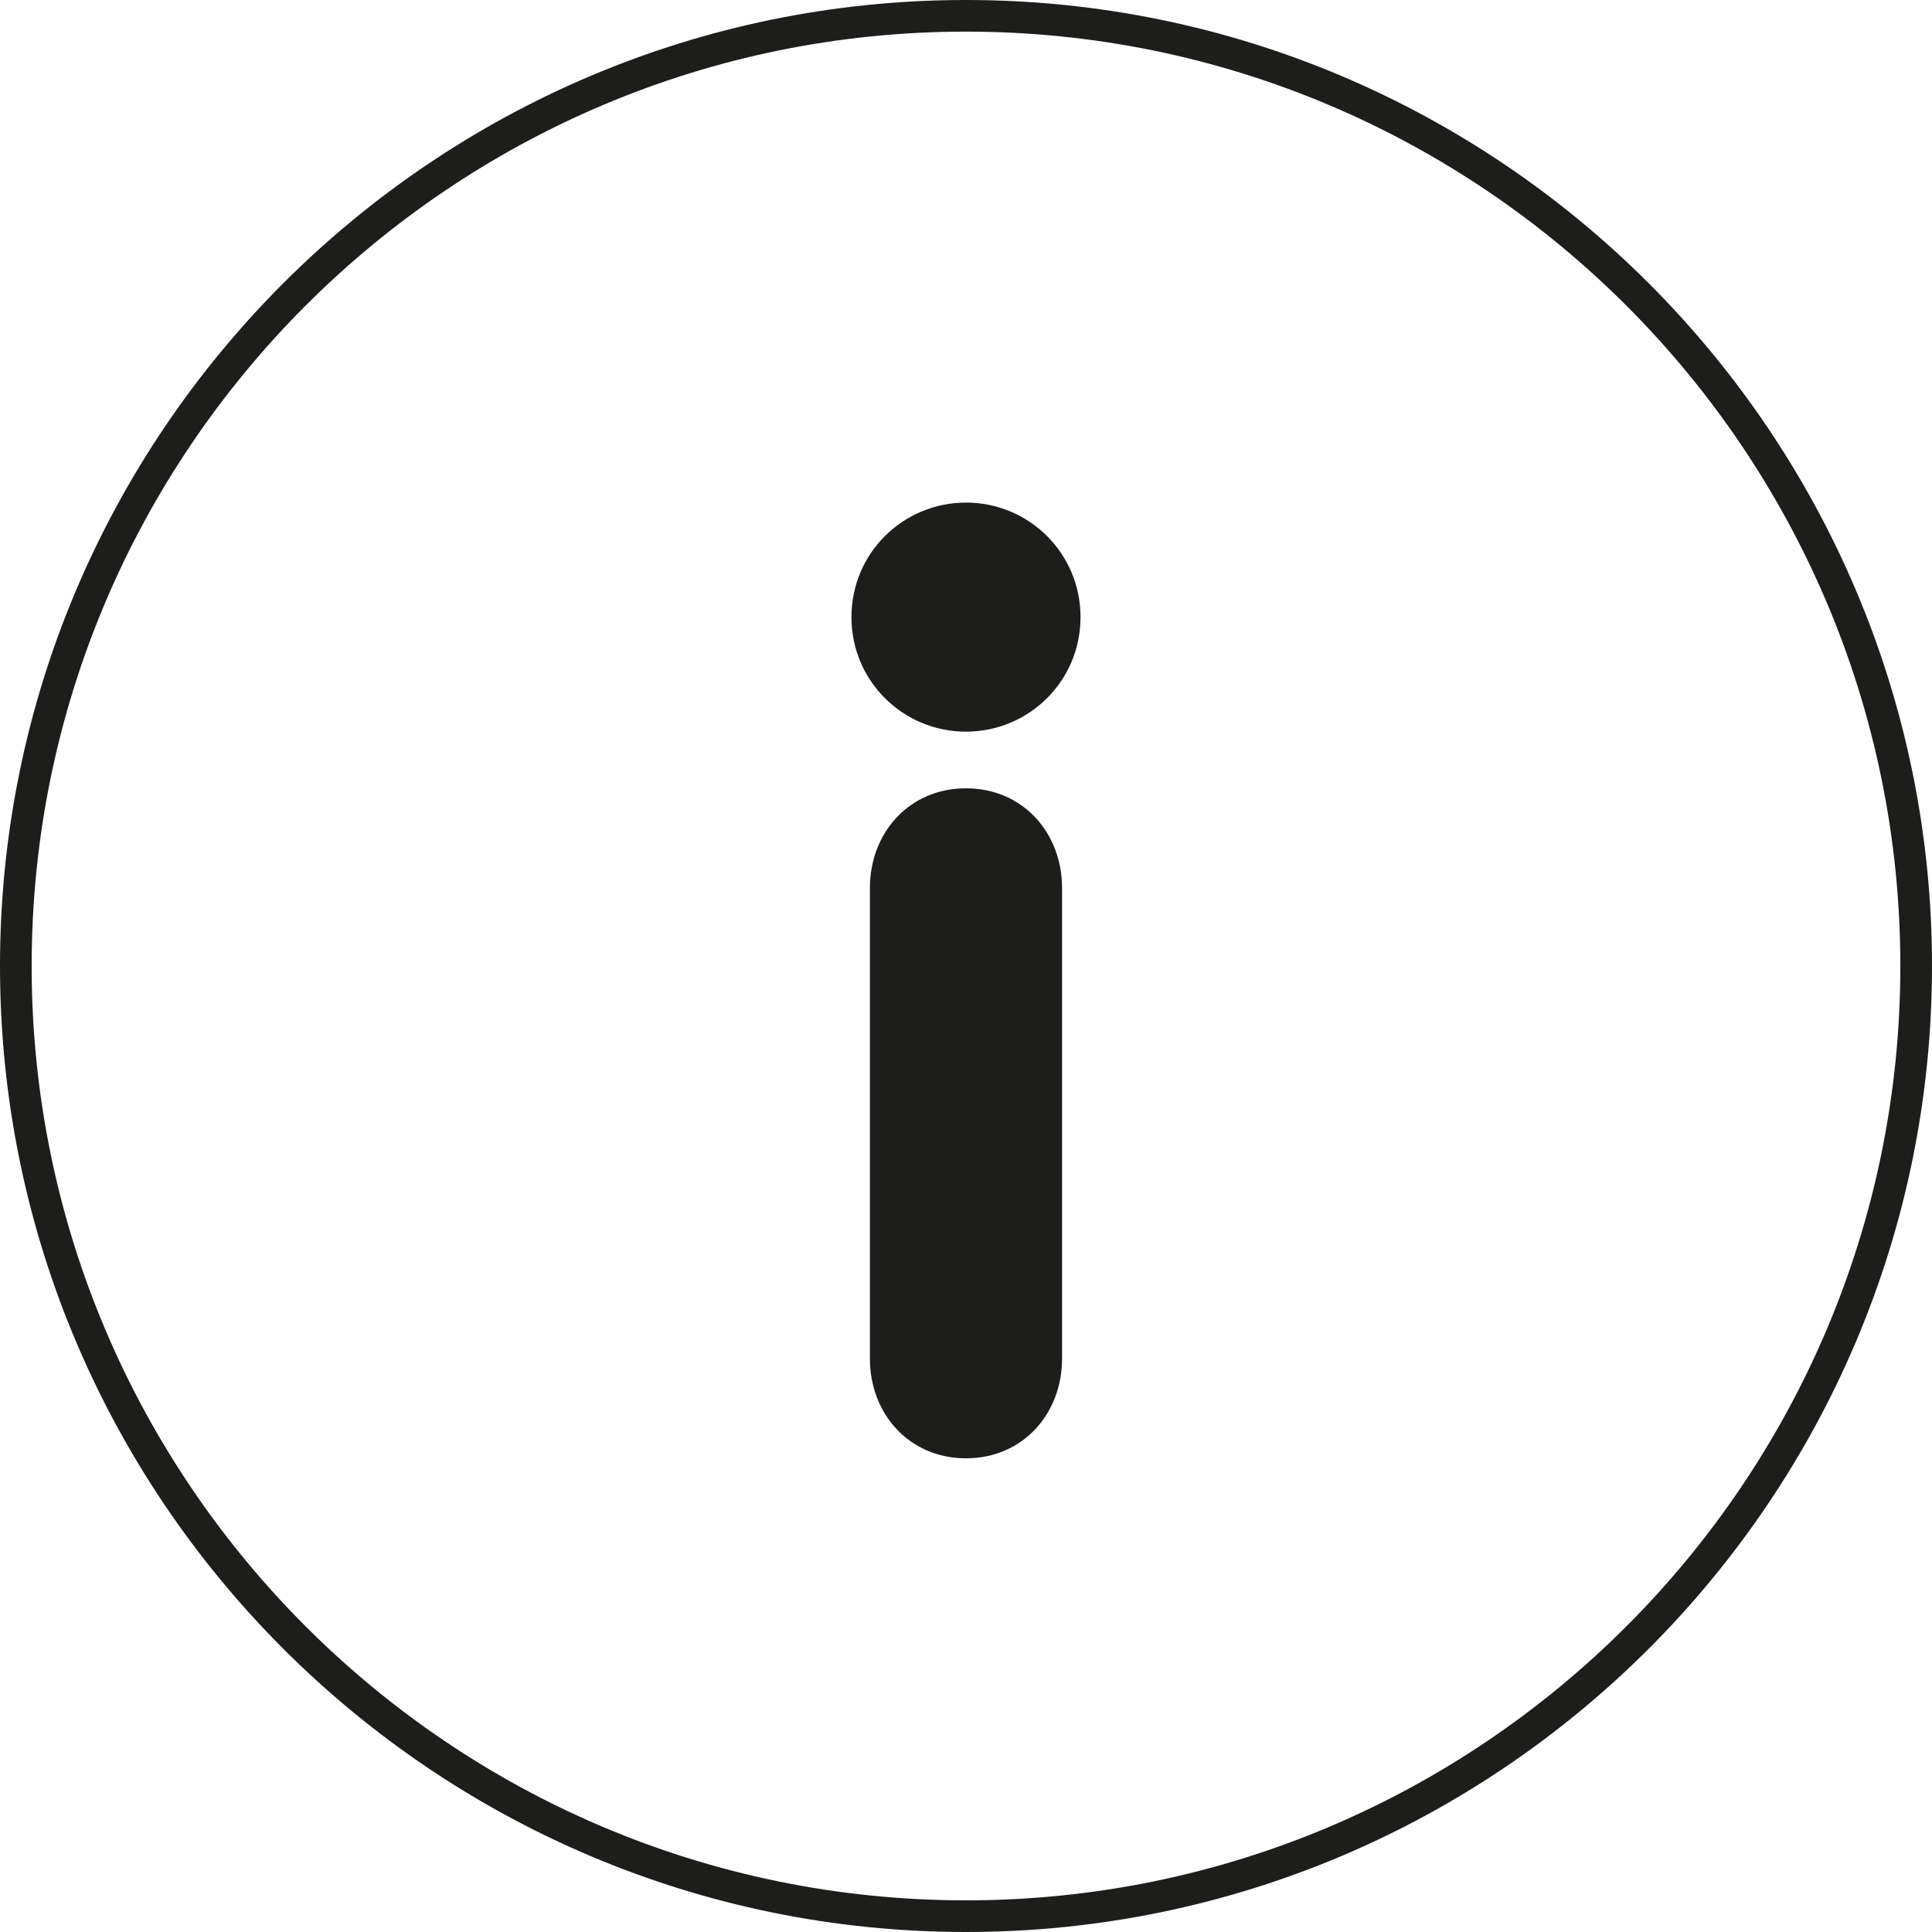 <?xml version="1.0" encoding="utf-8"?>
<!-- Generator: Adobe Illustrator 16.0.0, SVG Export Plug-In . SVG Version: 6.00 Build 0)  -->
<!DOCTYPE svg PUBLIC "-//W3C//DTD SVG 1.1//EN" "http://www.w3.org/Graphics/SVG/1.1/DTD/svg11.dtd">
<svg version="1.1" id="Layer_1" xmlns="http://www.w3.org/2000/svg" xmlns:xlink="http://www.w3.org/1999/xlink" x="0px" y="0px"
	 width="65.009px" height="65.009px" viewBox="0 0 65.009 65.009" enable-background="new 0 0 65.009 65.009" xml:space="preserve">
<g>
	<g>
		<path fill="#1D1D1B" d="M32.504,65.009C14.581,65.009,0,50.428,0,32.505S14.581,0,32.504,0s32.505,14.582,32.505,32.505
			S50.427,65.009,32.504,65.009z M32.504,1.064c-17.336,0-31.439,14.104-31.439,31.44s14.104,31.44,31.439,31.44
			s31.44-14.104,31.44-31.44S49.84,1.064,32.504,1.064z"/>
	</g>
</g>
<g>
	<path fill="#1D1D1B" d="M32.504,16.911c2.114,0,3.854,1.699,3.854,3.854c0,2.155-1.74,3.854-3.854,3.854
		c-2.114,0-3.854-1.699-3.854-3.854C28.65,18.61,30.39,16.911,32.504,16.911z M29.271,29.882c0-1.865,1.326-3.357,3.233-3.357
		c1.907,0,3.233,1.492,3.233,3.357v15.831c0,1.865-1.326,3.357-3.233,3.357c-1.907,0-3.233-1.492-3.233-3.357V29.882z"/>
</g>
</svg>
